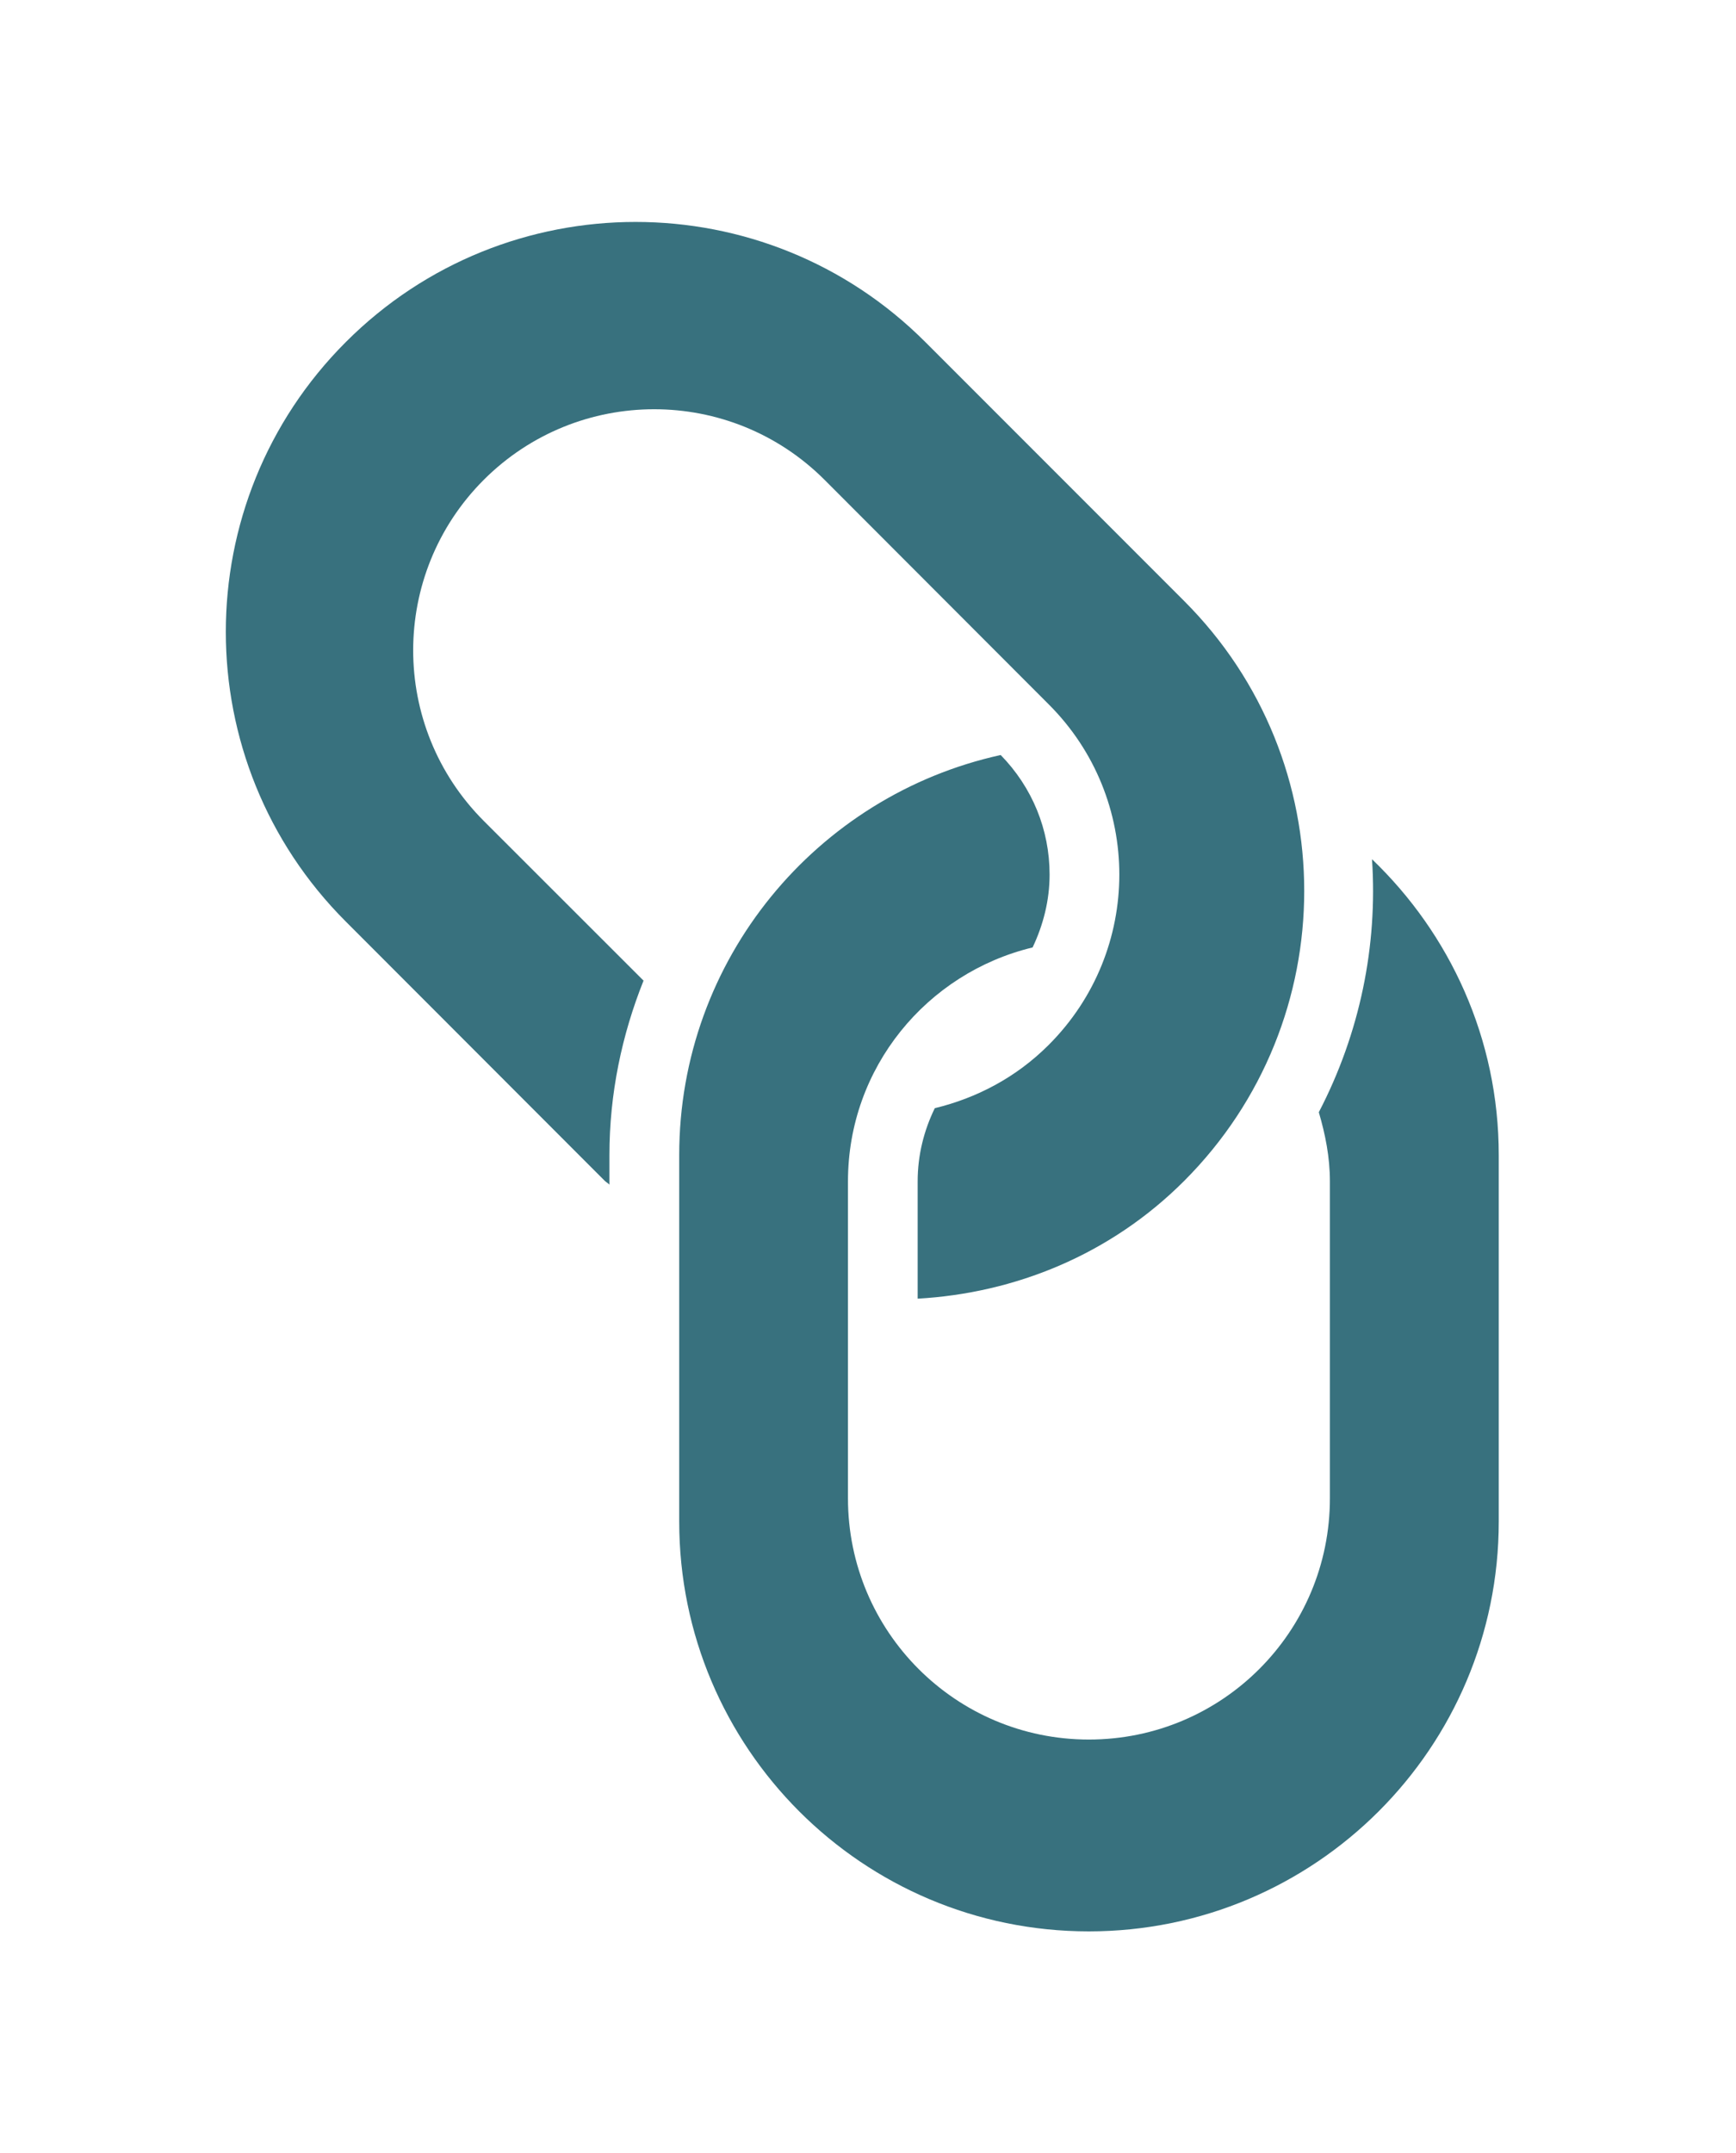 <?xml version="1.0" encoding="utf-8"?>
<!-- Generator: Adobe Illustrator 16.0.0, SVG Export Plug-In . SVG Version: 6.00 Build 0)  -->
<!DOCTYPE svg PUBLIC "-//W3C//DTD SVG 1.1//EN" "http://www.w3.org/Graphics/SVG/1.1/DTD/svg11.dtd">
<svg version="1.1" xmlns="http://www.w3.org/2000/svg" xmlns:xlink="http://www.w3.org/1999/xlink" x="0px" y="0px" width="34.75px"
	 height="43.083px" viewBox="0 0 34.75 43.083" enable-background="new 0 0 34.75 43.083" xml:space="preserve">
<g id="grids">
</g>
<g id="Layer_2">
	<g id="Add_Favorite">
	</g>
	<g id="Panel_x5F_CloseButtonOver">
	</g>
	<g>
		<g>
			<path fill="#38717E" d="M30.001,23.111v7.331c0,4.529-3.674,8.2-8.206,8.2c-4.528,0-8.199-3.671-8.199-8.2v-7.331
				c0-3.921,2.755-7.197,6.435-8.005c0.631,0.645,0.979,1.491,0.979,2.392c0,0.515-0.126,1.007-0.34,1.458
				c-2.118,0.51-3.696,2.404-3.696,4.68v6.342c0,2.667,2.159,4.826,4.822,4.826c2.669,0,4.825-2.159,4.825-4.826v-6.342
				c0-0.484-0.092-0.942-0.222-1.383c0.821-1.576,1.181-3.328,1.065-5.062C29.024,18.685,30.001,20.782,30.001,23.111z
				 M23.704,12.025l-5.183-5.183c-3.201-3.202-8.396-3.202-11.597,0c-3.205,3.203-3.205,8.397,0,11.598l5.182,5.186
				c0.029,0.027,0.066,0.048,0.093,0.075v-0.589c0-1.234,0.25-2.408,0.683-3.492l-3.199-3.196c-1.883-1.885-1.883-4.939,0-6.823
				c1.886-1.884,4.938-1.884,6.823,0l4.483,4.488c1.889,1.881,1.889,4.936,0,6.82c-0.651,0.651-1.445,1.062-2.277,1.263
				c-0.217,0.445-0.343,0.938-0.343,1.465v2.346c1.94-0.109,3.854-0.874,5.335-2.356C26.908,20.421,26.908,15.228,23.704,12.025z"/>
		</g>
	</g>
</g>
</svg>
